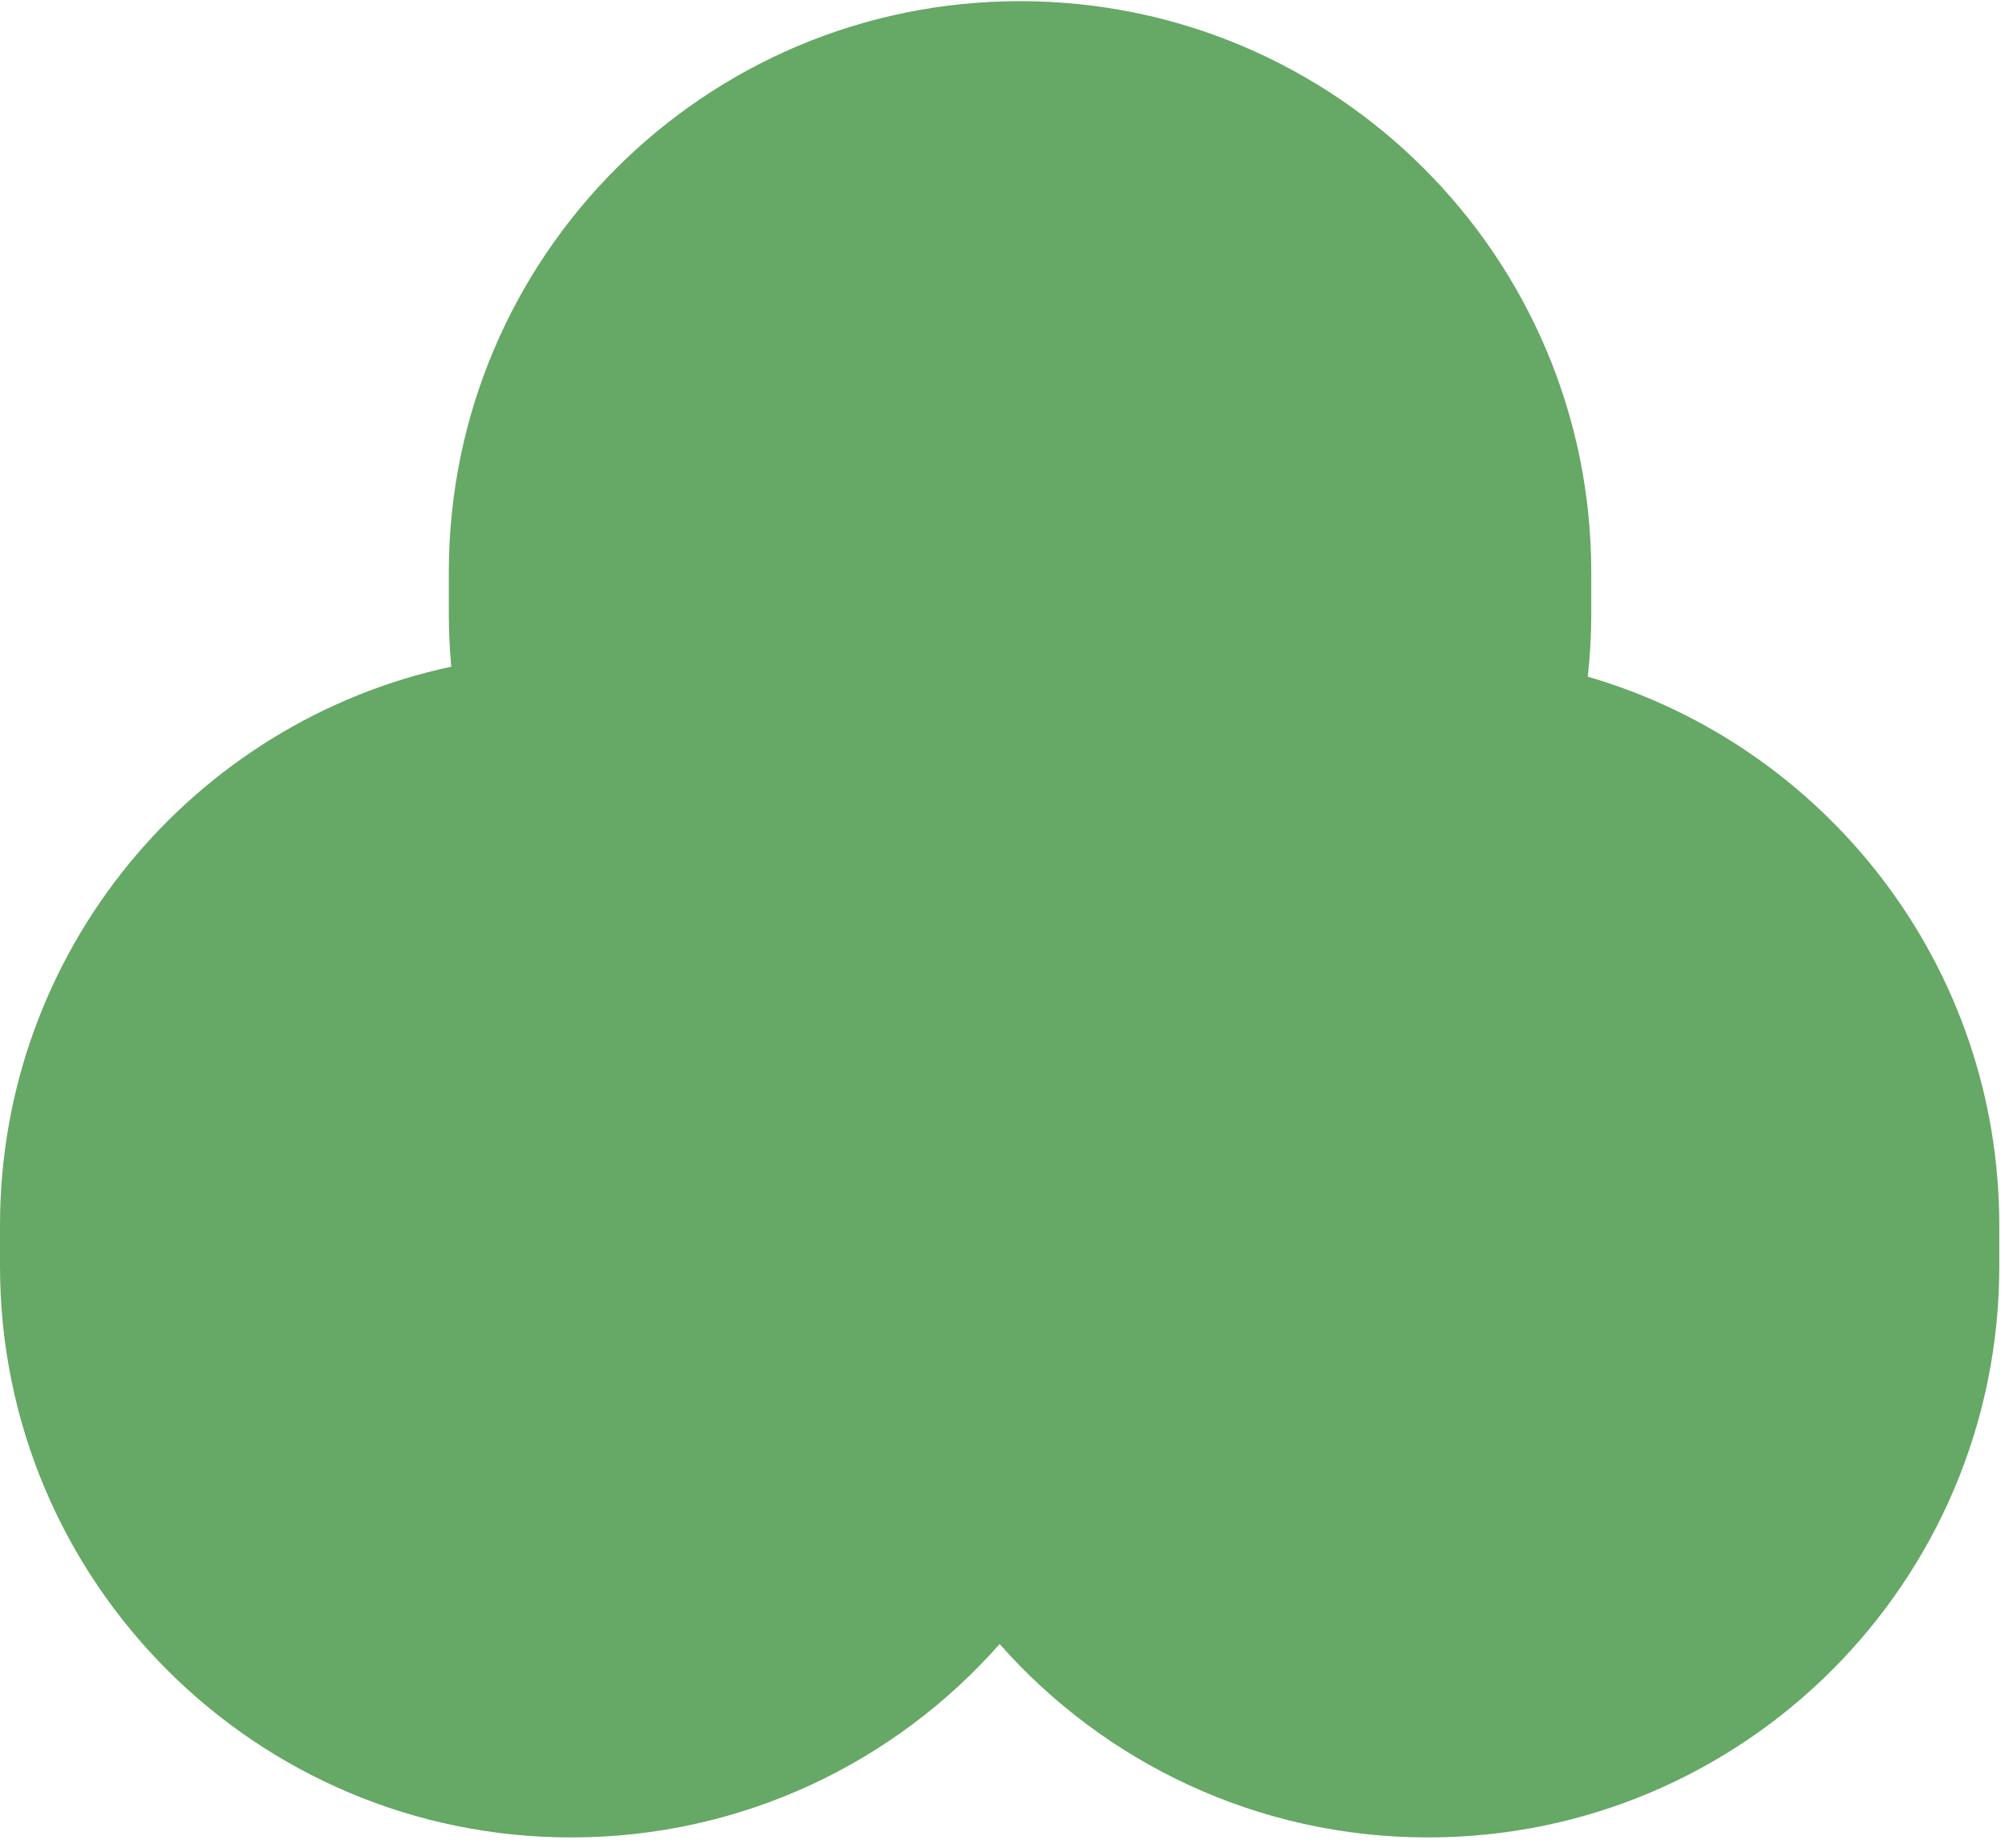 <?xml version="1.0" encoding="UTF-8" standalone="no"?><svg width='140' height='129' viewBox='0 0 140 129' fill='none' xmlns='http://www.w3.org/2000/svg'>
<path fill-rule='evenodd' clip-rule='evenodd' d='M31.339 39.967C31.339 17.939 49.197 0.081 71.225 0.081C93.254 0.081 111.111 17.939 111.111 39.967V42.816C111.111 44.313 111.029 45.791 110.868 47.245C127.469 52.071 139.601 67.394 139.601 85.551V88.4C139.601 110.429 121.744 128.286 99.715 128.286C87.802 128.286 77.109 123.064 69.801 114.783C62.492 123.064 51.799 128.286 39.886 128.286C17.858 128.286 8.27633e-05 110.429 8.27633e-05 88.4V85.551C8.27633e-05 66.396 13.504 50.394 31.511 46.546C31.397 45.318 31.339 44.074 31.339 42.816V39.967Z' fill='#66A865'/>
</svg>
